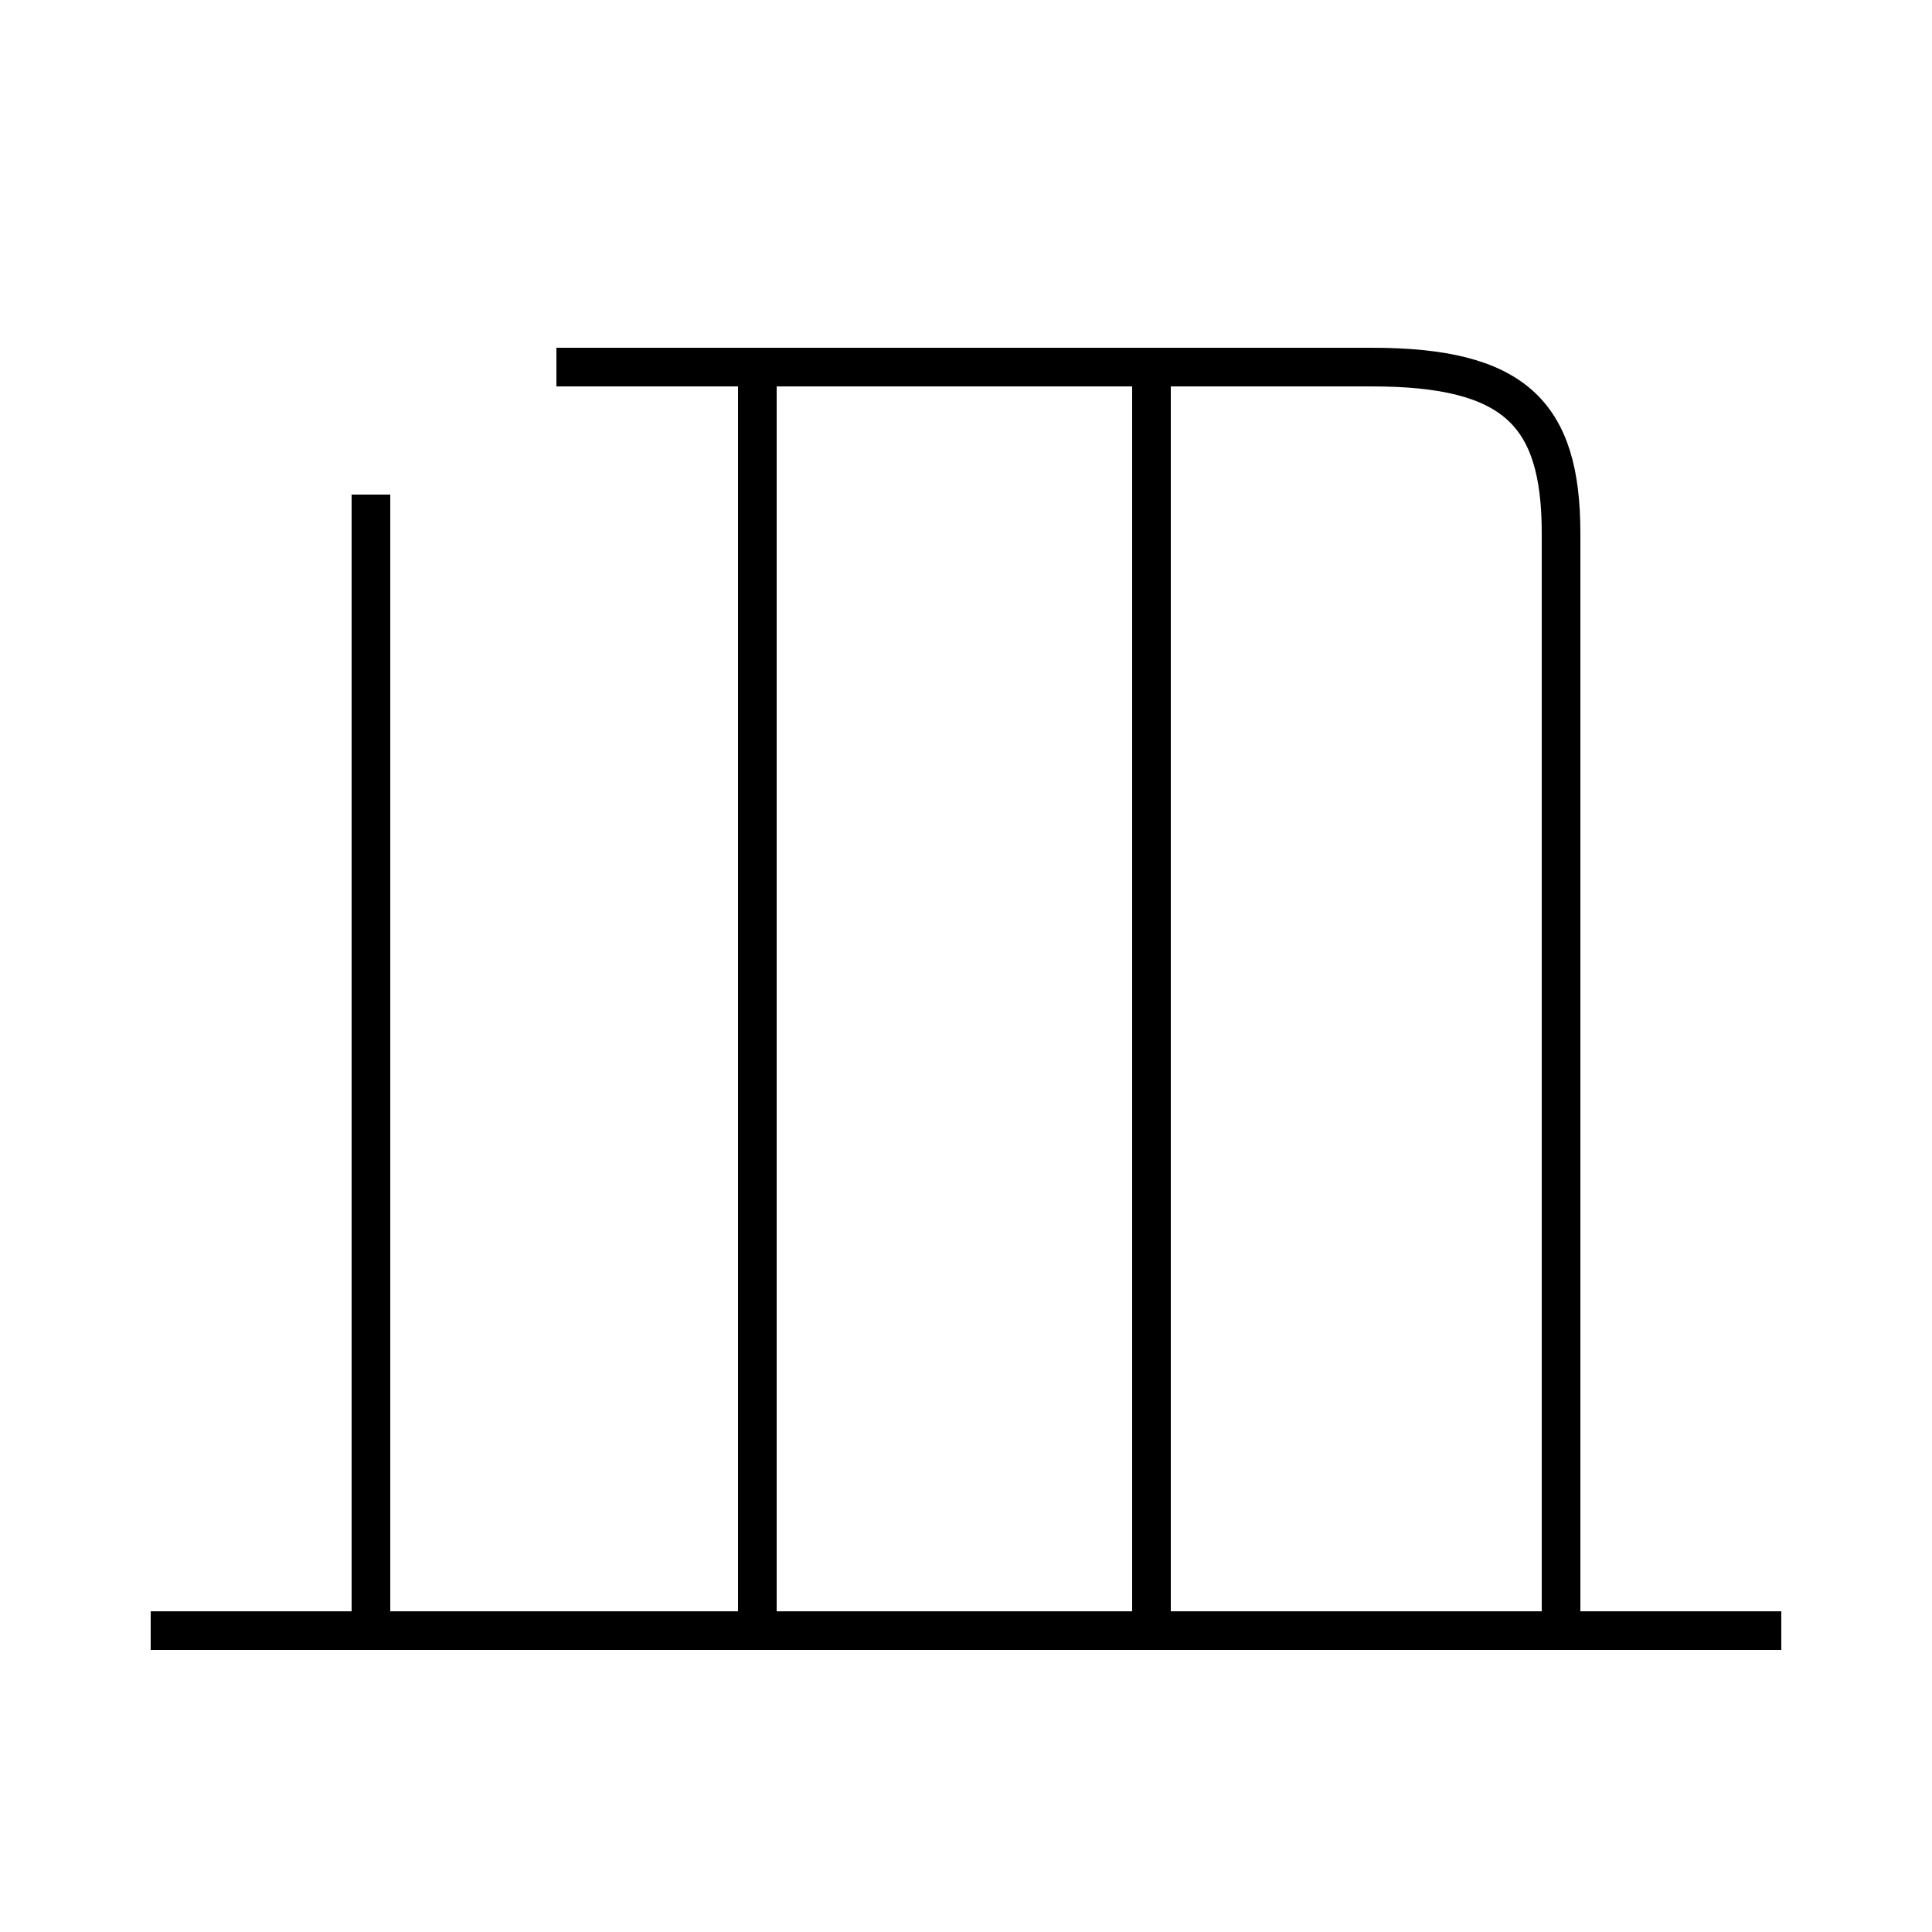 <?xml version='1.0' encoding='utf8'?>
<svg viewBox="0.0 -6.0 50.0 50.0" version="1.1" xmlns="http://www.w3.org/2000/svg">
<rect x="0.0" y="-6.0" width="50.0" height="50.0" fill="#808080" stroke="none"/>
<rect x="-1000" y="-1000" width="2000" height="2000" stroke="white" fill="white"/>
<g style="fill:white;stroke:#000000;  stroke-width:1">
<path d="M 9.6 -31.2 L 9.6 -1.9 M 46.1 -1.8 L 3.9 -1.8 M 19.6 -1.9 L 19.6 -34.0 M 14.4 -34.5 L 35.5 -34.5 C 39.2 -34.5 40.4 -33.3 40.4 -30.2 L 40.4 -1.9 M 29.8 -1.9 L 29.8 -34.0" transform="translate(0.0 38.0)" />
</g>
</svg>